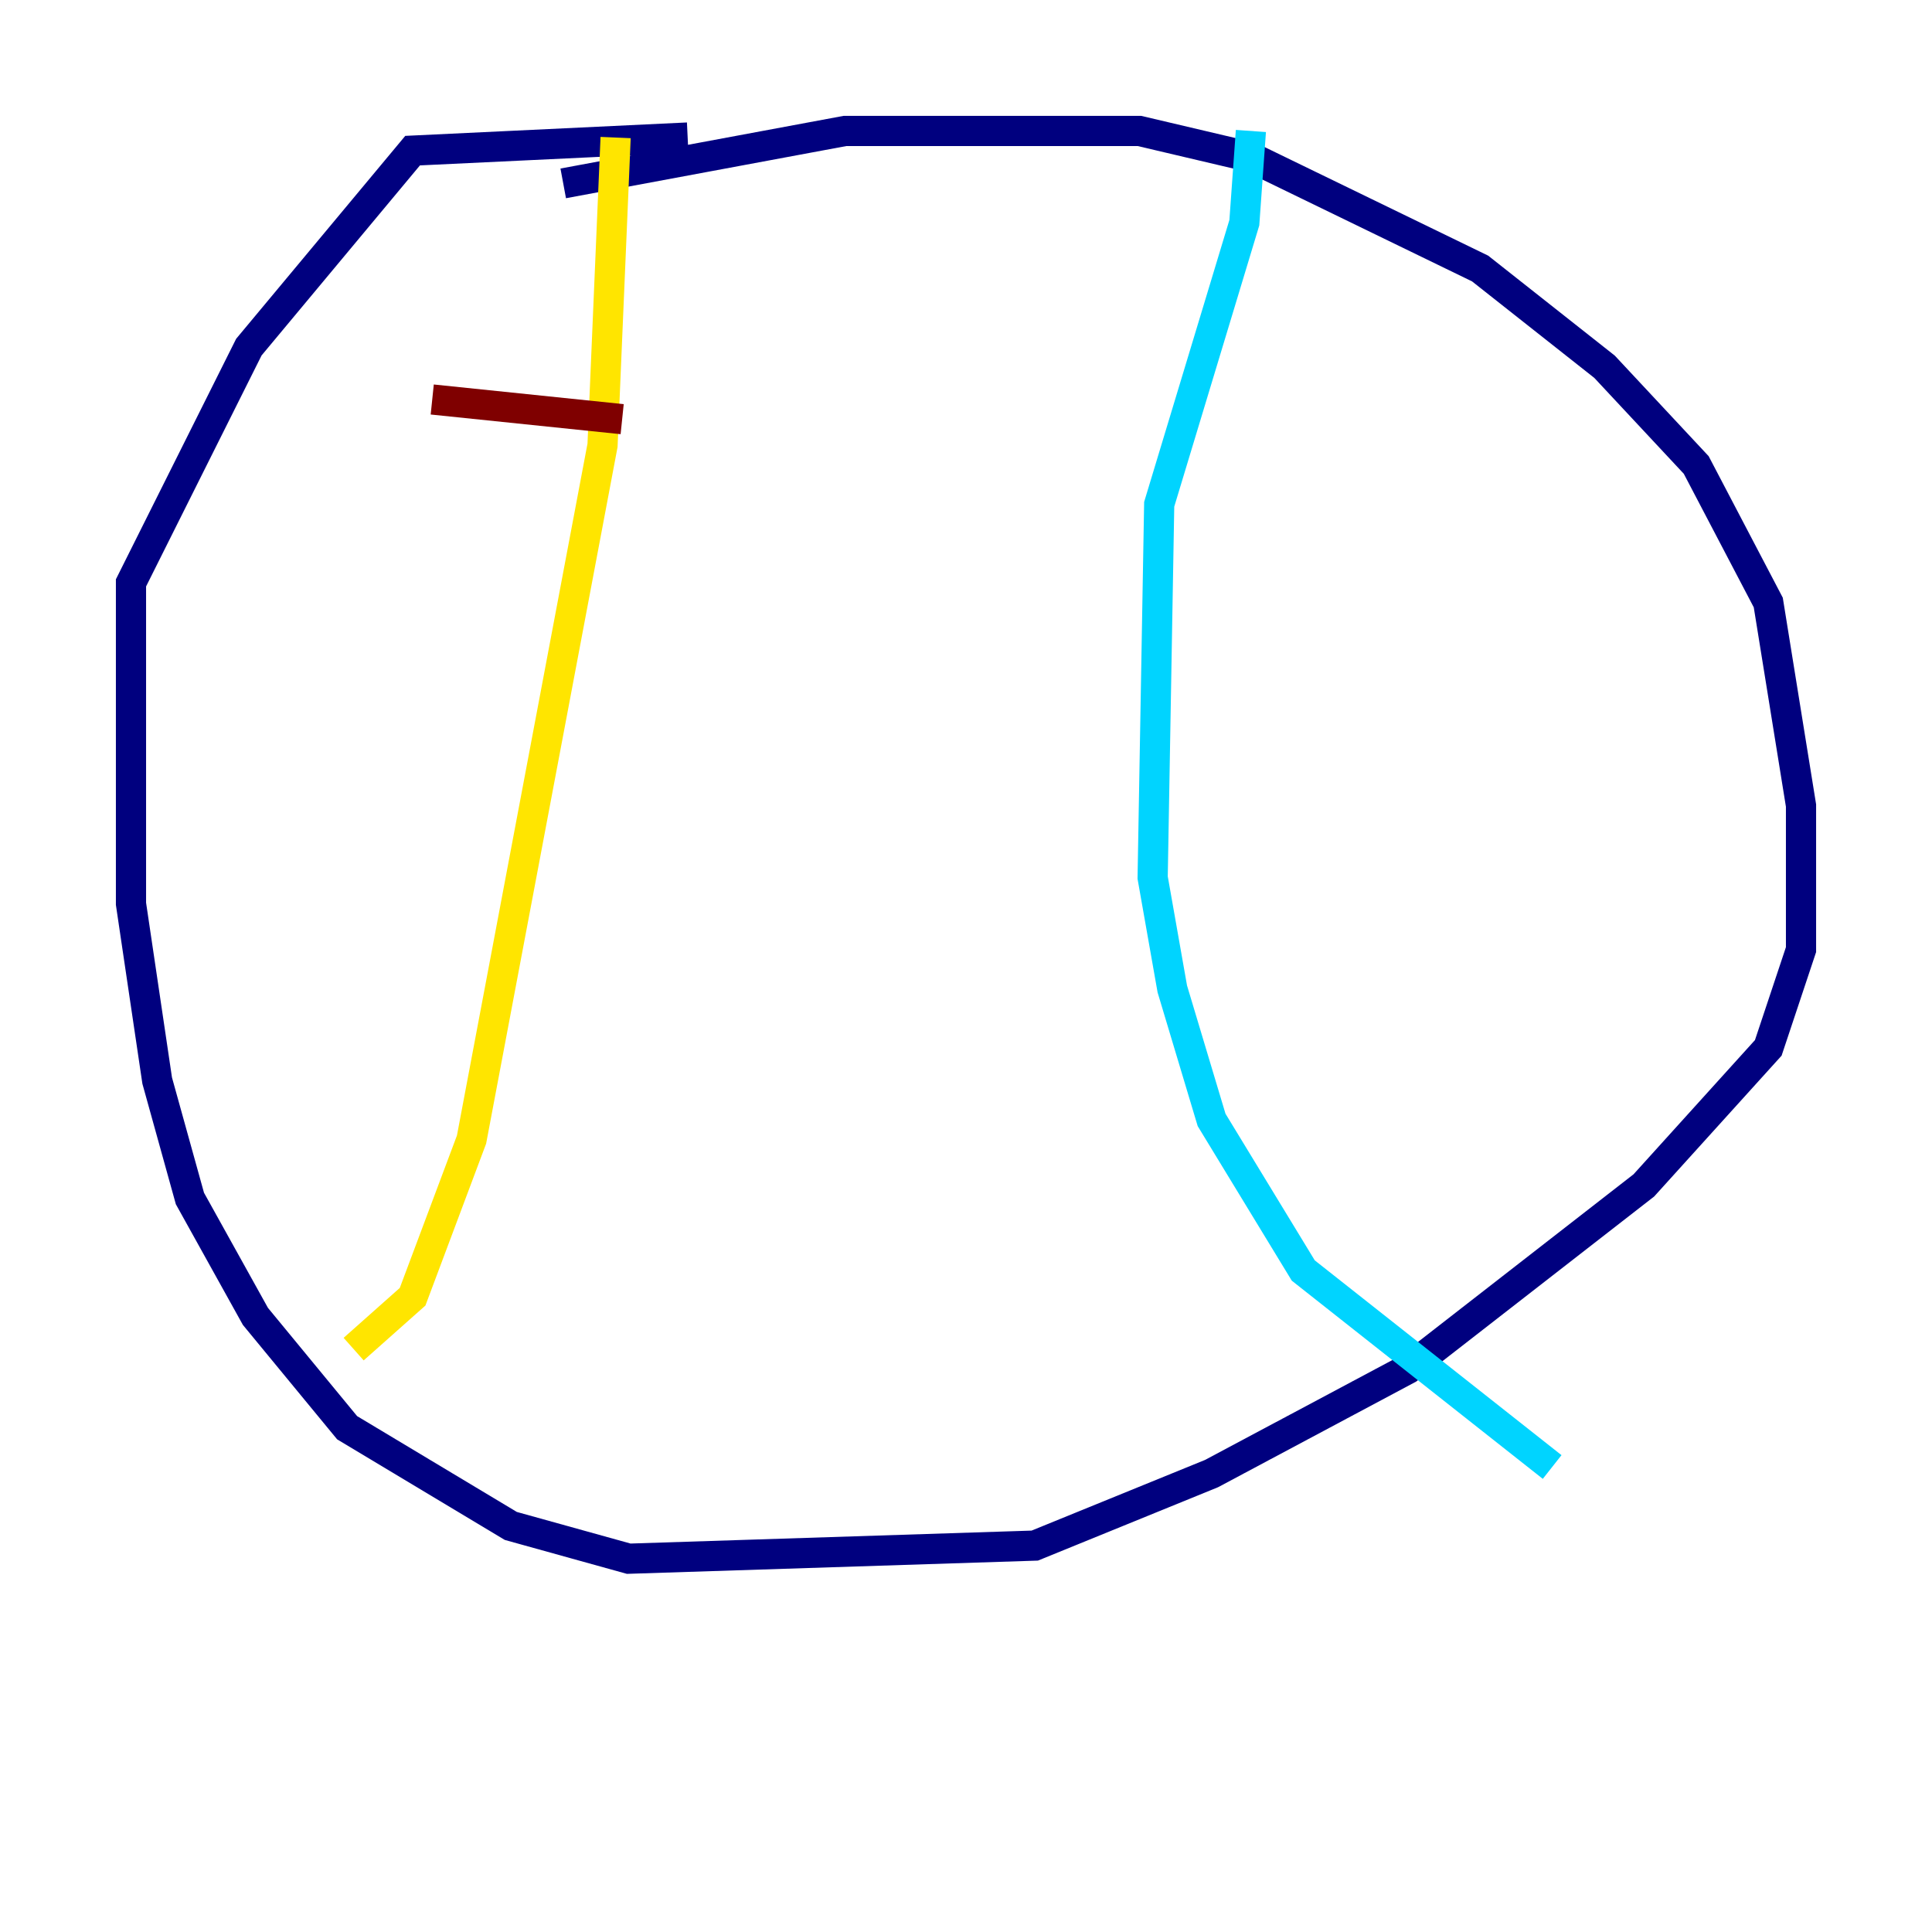 <?xml version="1.0" encoding="utf-8" ?>
<svg baseProfile="tiny" height="128" version="1.2" viewBox="0,0,128,128" width="128" xmlns="http://www.w3.org/2000/svg" xmlns:ev="http://www.w3.org/2001/xml-events" xmlns:xlink="http://www.w3.org/1999/xlink"><defs /><polyline fill="none" points="37.315,12.149 55.973,8.678 75.498,8.678 82.875,10.414 98.061,17.79 106.305,24.298 112.38,30.807 117.153,39.919 119.322,53.37 119.322,62.915 117.153,69.424 108.909,78.536 93.288,90.685 80.271,97.627 68.556,102.4 41.654,103.268 33.844,101.098 22.997,94.59 16.922,87.214 12.583,79.403 10.414,71.593 8.678,59.878 8.678,38.617 16.488,22.997 27.336,9.98 45.559,9.112" stroke="#00007f" stroke-width="2" /><polyline fill="none" points="82.875,8.678 82.441,14.752 76.8,33.41 76.366,58.142 77.668,65.519 80.271,74.197 86.346,84.176 102.834,97.193" stroke="#00d4ff" stroke-width="2" /><polyline fill="none" points="40.786,9.112 39.919,29.505 31.241,75.498 27.336,85.912 23.43,89.383" stroke="#ffe500" stroke-width="2" /><polyline fill="none" points="28.637,26.468 41.22,27.77" stroke="#7f0000" stroke-width="2" /></svg>